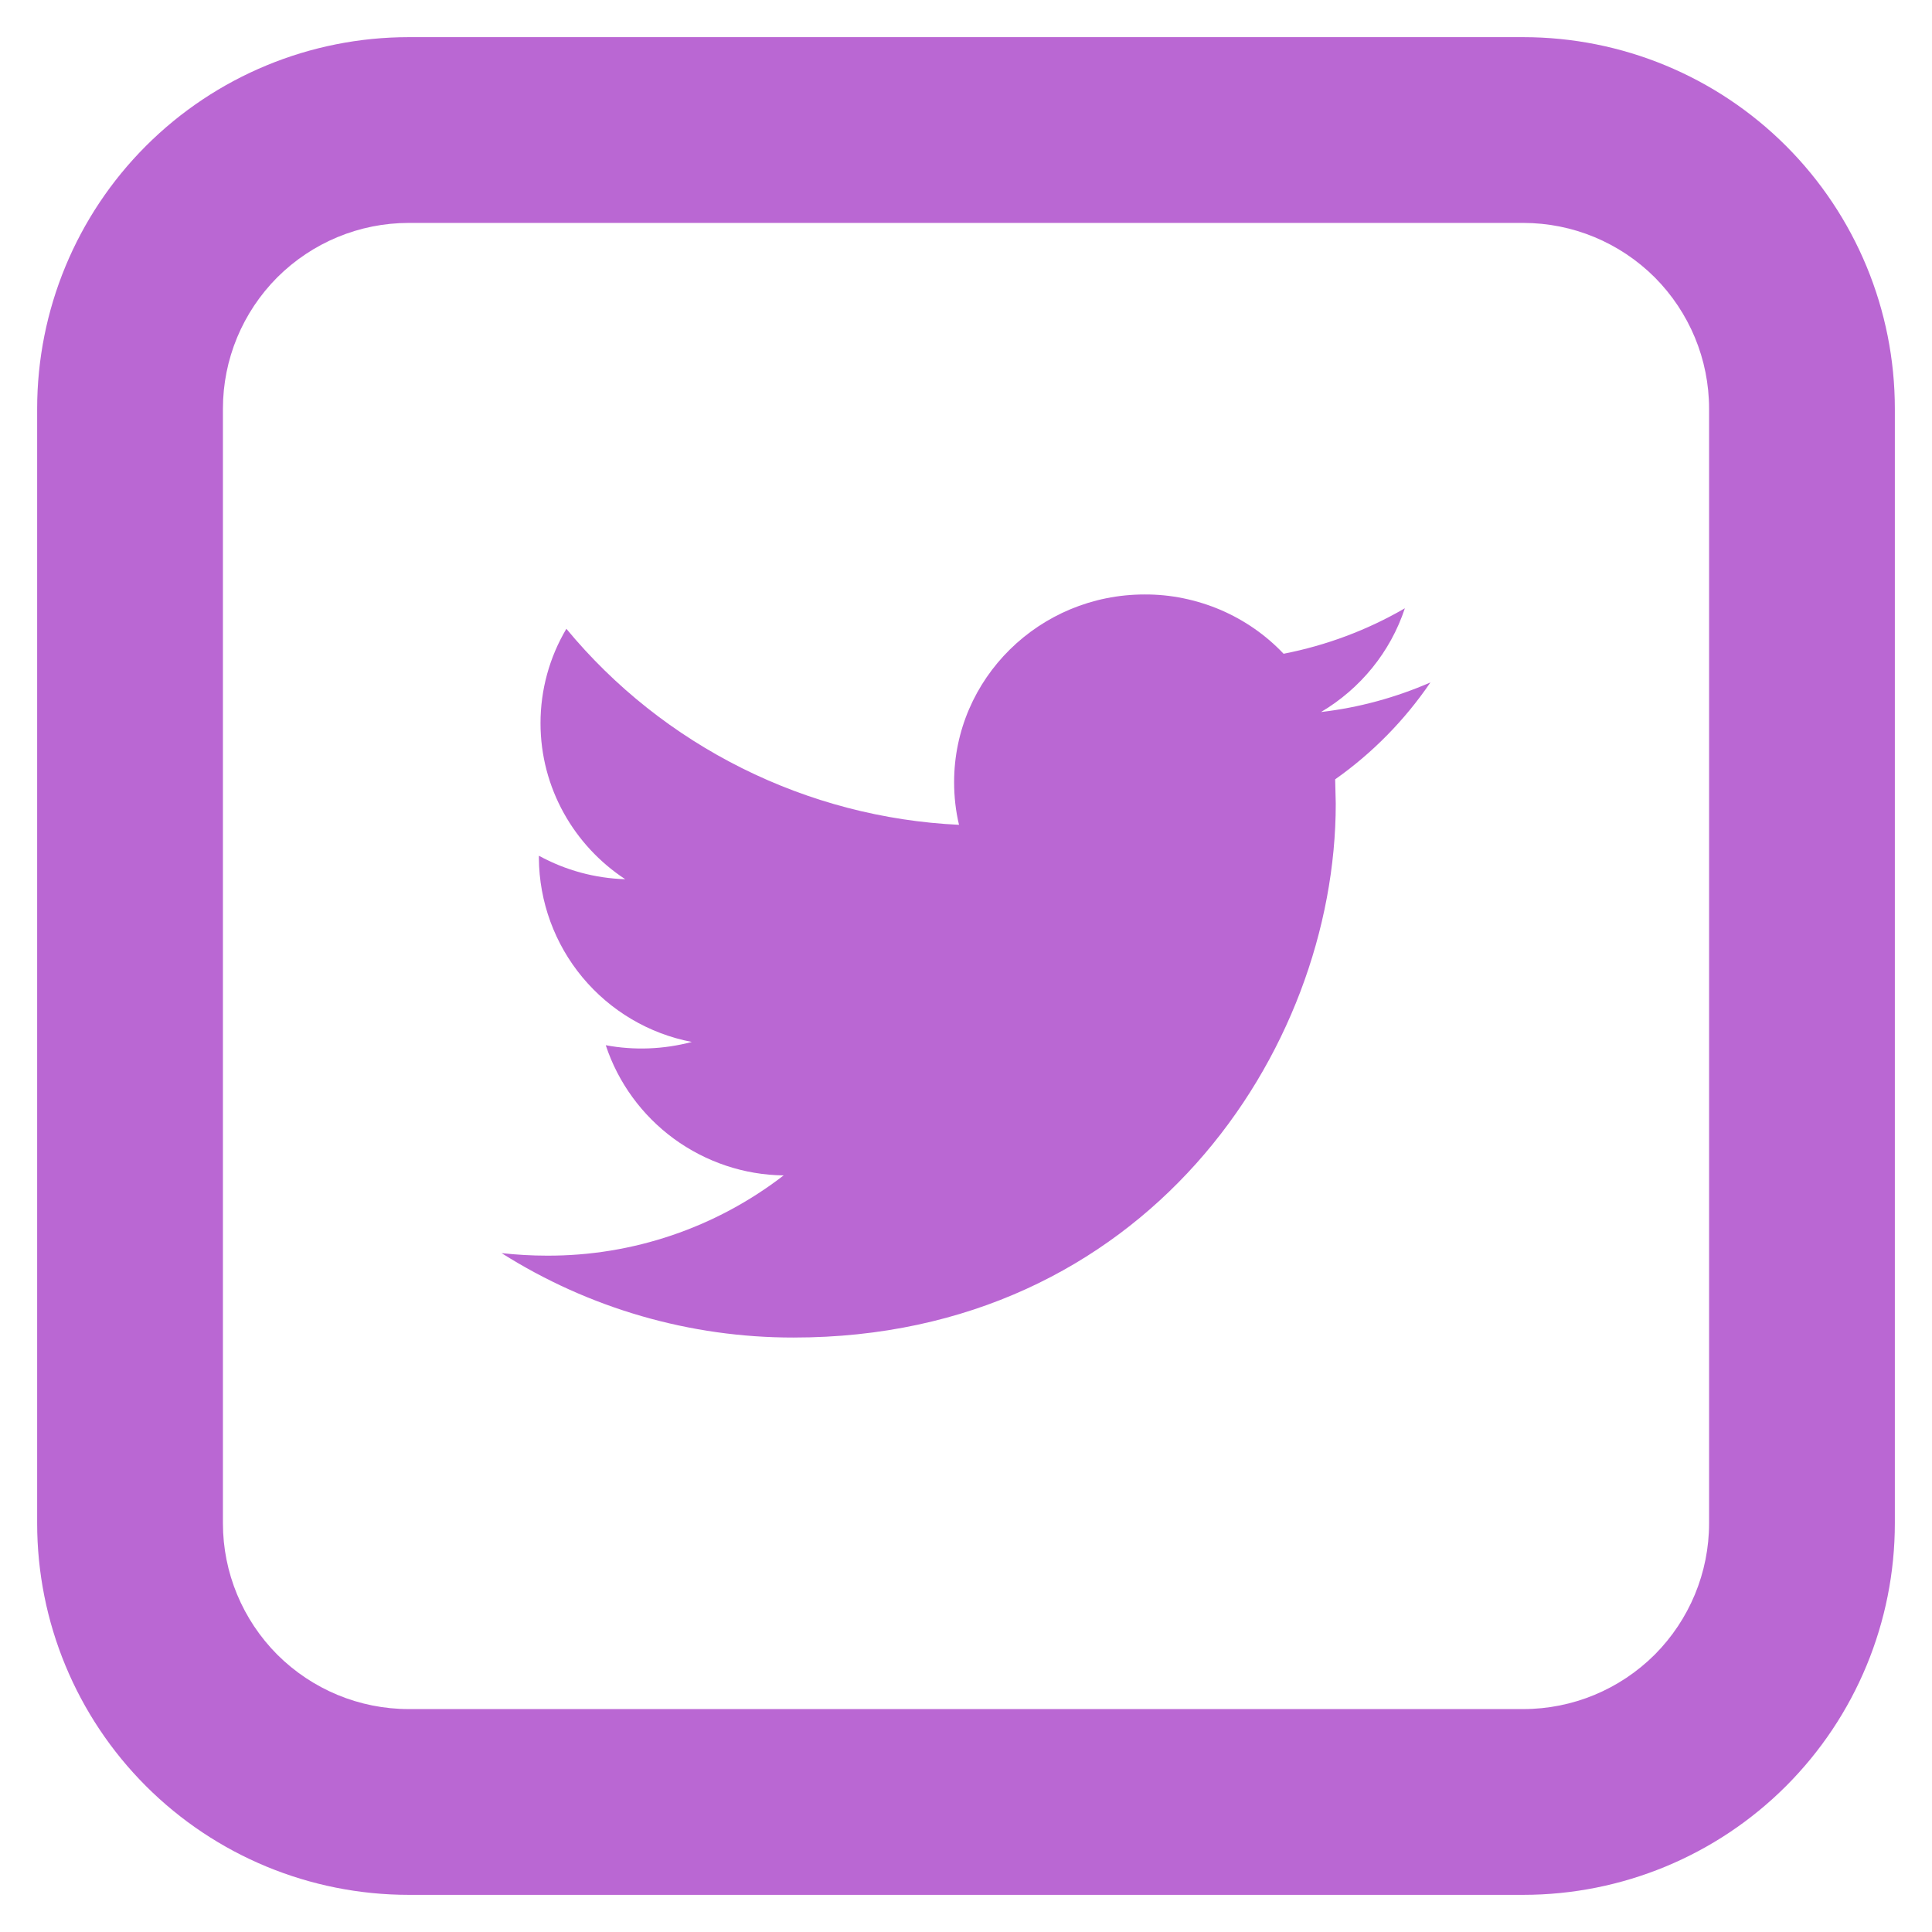 <svg width="13" height="13" viewBox="0 0 13 13" fill="none" xmlns="http://www.w3.org/2000/svg">
<path d="M9.625 4.592C9.395 4.692 9.148 4.761 8.889 4.791C9.154 4.634 9.356 4.387 9.453 4.093C9.2 4.24 8.924 4.343 8.637 4.399C8.517 4.272 8.372 4.172 8.211 4.103C8.05 4.035 7.877 3.999 7.702 4C6.994 4 6.42 4.566 6.42 5.263C6.42 5.361 6.431 5.458 6.453 5.55C5.945 5.526 5.448 5.396 4.993 5.169C4.538 4.942 4.135 4.623 3.811 4.231C3.697 4.423 3.637 4.642 3.637 4.866C3.637 5.303 3.864 5.691 4.207 5.916C4.004 5.91 3.805 5.856 3.626 5.758V5.774C3.628 6.067 3.732 6.351 3.919 6.576C4.107 6.802 4.367 6.956 4.655 7.011C4.466 7.061 4.268 7.069 4.076 7.033C4.159 7.285 4.32 7.505 4.534 7.662C4.749 7.819 5.007 7.906 5.273 7.909C4.817 8.261 4.257 8.451 3.681 8.449C3.578 8.449 3.476 8.443 3.375 8.432C3.963 8.804 4.644 9.001 5.34 9C7.699 9 8.988 7.076 8.988 5.408L8.984 5.244C9.235 5.067 9.452 4.846 9.625 4.592Z" fill="#BA67D3"/>
<path d="M2.75 1.5C2.418 1.5 2.101 1.632 1.866 1.866C1.632 2.101 1.5 2.418 1.5 2.75V10.25C1.5 10.582 1.632 10.899 1.866 11.134C2.101 11.368 2.418 11.5 2.75 11.5H10.25C10.582 11.5 10.899 11.368 11.134 11.134C11.368 10.899 11.5 10.582 11.5 10.25V2.75C11.5 2.418 11.368 2.101 11.134 1.866C10.899 1.632 10.582 1.5 10.25 1.5H2.75ZM2.75 0.25H10.25C10.913 0.25 11.549 0.513 12.018 0.982C12.487 1.451 12.75 2.087 12.75 2.75V10.25C12.75 10.913 12.487 11.549 12.018 12.018C11.549 12.487 10.913 12.75 10.25 12.75H2.75C2.087 12.75 1.451 12.487 0.982 12.018C0.513 11.549 0.25 10.913 0.25 10.25V2.75C0.25 2.087 0.513 1.451 0.982 0.982C1.451 0.513 2.087 0.25 2.75 0.25Z" fill="#BA67D3"/>
</svg>
